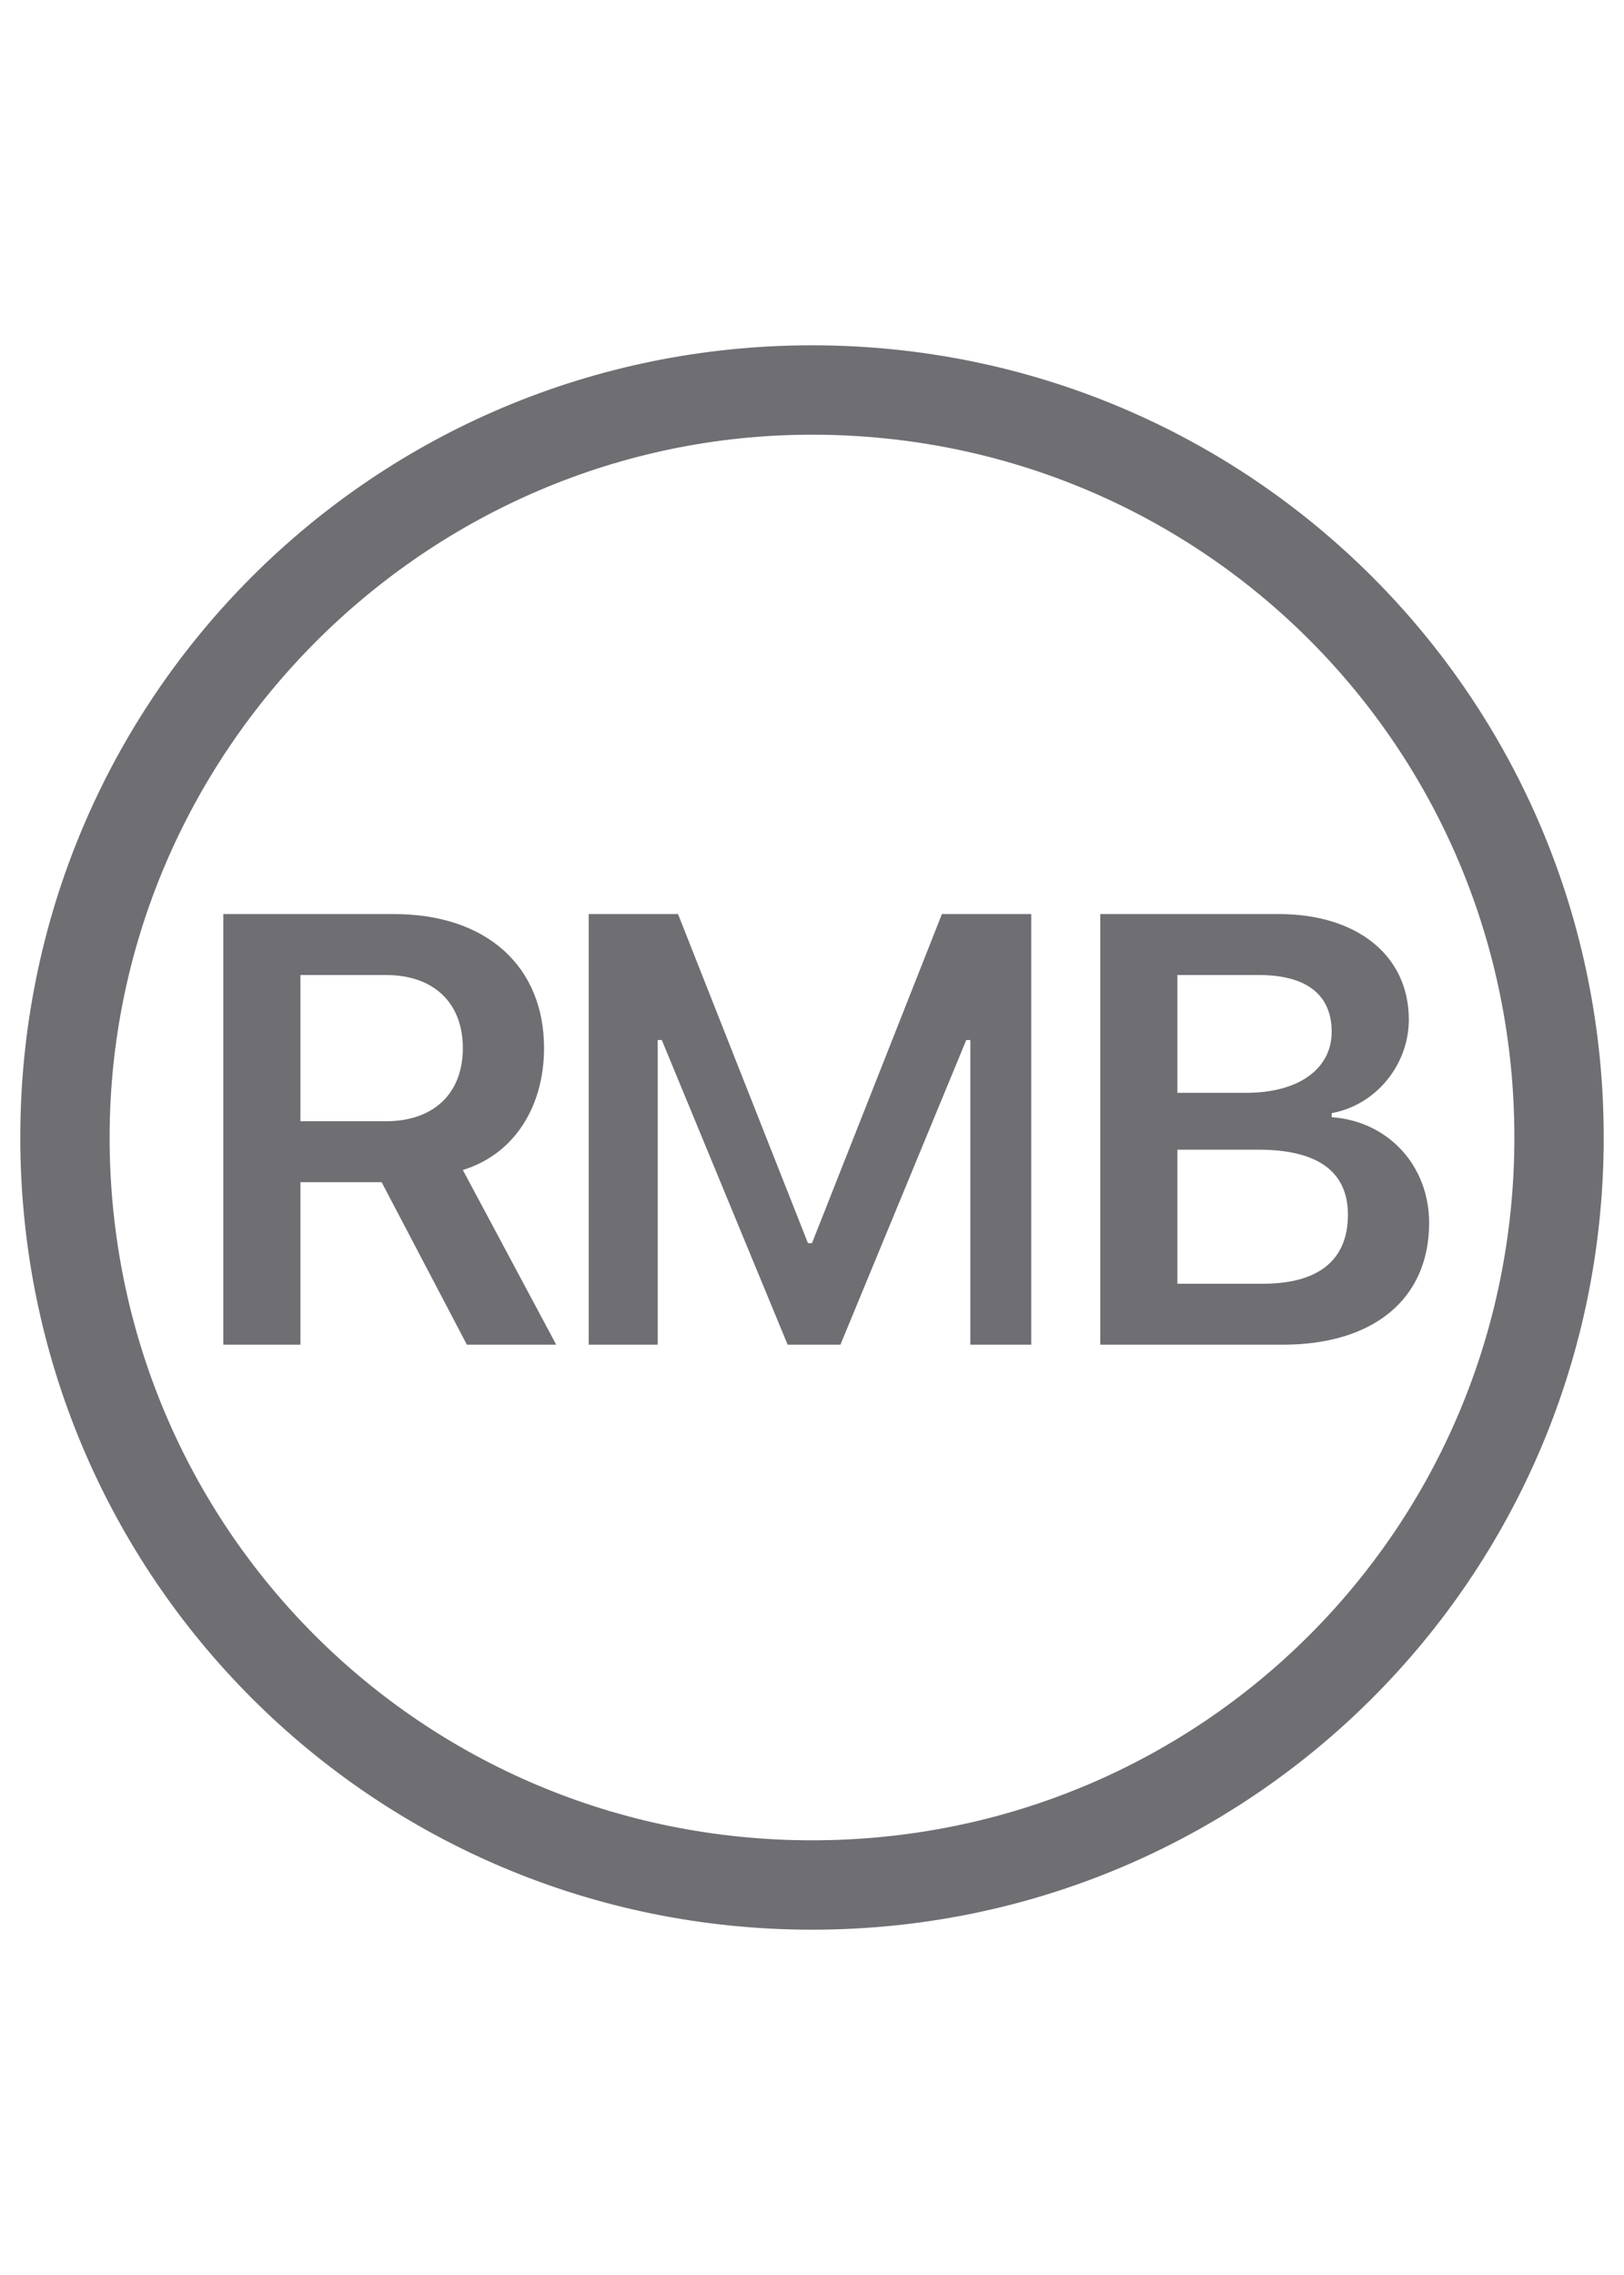 <?xml version="1.0" encoding="utf-8"?>
<!-- Generator: Adobe Illustrator 23.1.1, SVG Export Plug-In . SVG Version: 6.00 Build 0)  -->
<svg version="1.1" id="Layer_1" xmlns="http://www.w3.org/2000/svg" xmlns:xlink="http://www.w3.org/1999/xlink" x="0px" y="0px"
	 viewBox="0 0 40 56" style="enable-background:new 0 0 40 56;" xml:space="preserve">
<style type="text/css">
	.st0{fill:#6E6E73;}
</style>
<path class="st0" d="M20,10.7c9.6,0,17.3,7.7,17.3,17.3S29.6,45.3,20,45.3S2.7,37.6,2.7,28C2.7,18.5,10.5,10.7,20,10.7 M20,8.5
	C9.2,8.5,0.5,17.2,0.5,28S9.2,47.5,20,47.5S39.5,38.8,39.5,28S30.8,8.5,20,8.5z"/>
<path class="st0" d="M7.4,33.1H5.5V22.5h4.2c2.3,0,3.7,1.3,3.7,3.3c0,1.4-0.7,2.6-2,3l2.3,4.3h-2.2l-2.1-4h-2
	C7.4,29.1,7.4,33.1,7.4,33.1z M7.4,27.6h2.1c1.2,0,1.9-0.7,1.9-1.8c0-1.1-0.7-1.8-1.9-1.8H7.4V27.6z"/>
<path class="st0" d="M23.9,33.1v-7.5h-0.1l-3.1,7.5h-1.3l-3.1-7.5h-0.1v7.5h-1.7V22.5h2.2l3.2,8.1H20l3.2-8.1h2.2v10.6H23.9z"/>
<path class="st0" d="M27.1,33.1V22.5h4.4c1.9,0,3.2,1,3.2,2.6c0,1.1-0.8,2.1-1.9,2.3v0.1c1.4,0.1,2.4,1.2,2.4,2.6c0,1.9-1.4,3-3.6,3
	H27.1z M29,26.9h1.7c1.3,0,2.1-0.6,2.1-1.5S32.2,24,31,24h-2V26.9z M31.1,31.6c1.4,0,2.1-0.6,2.1-1.7s-0.8-1.6-2.2-1.6h-2v3.3
	C29,31.6,31.1,31.6,31.1,31.6z"/>
</svg>
